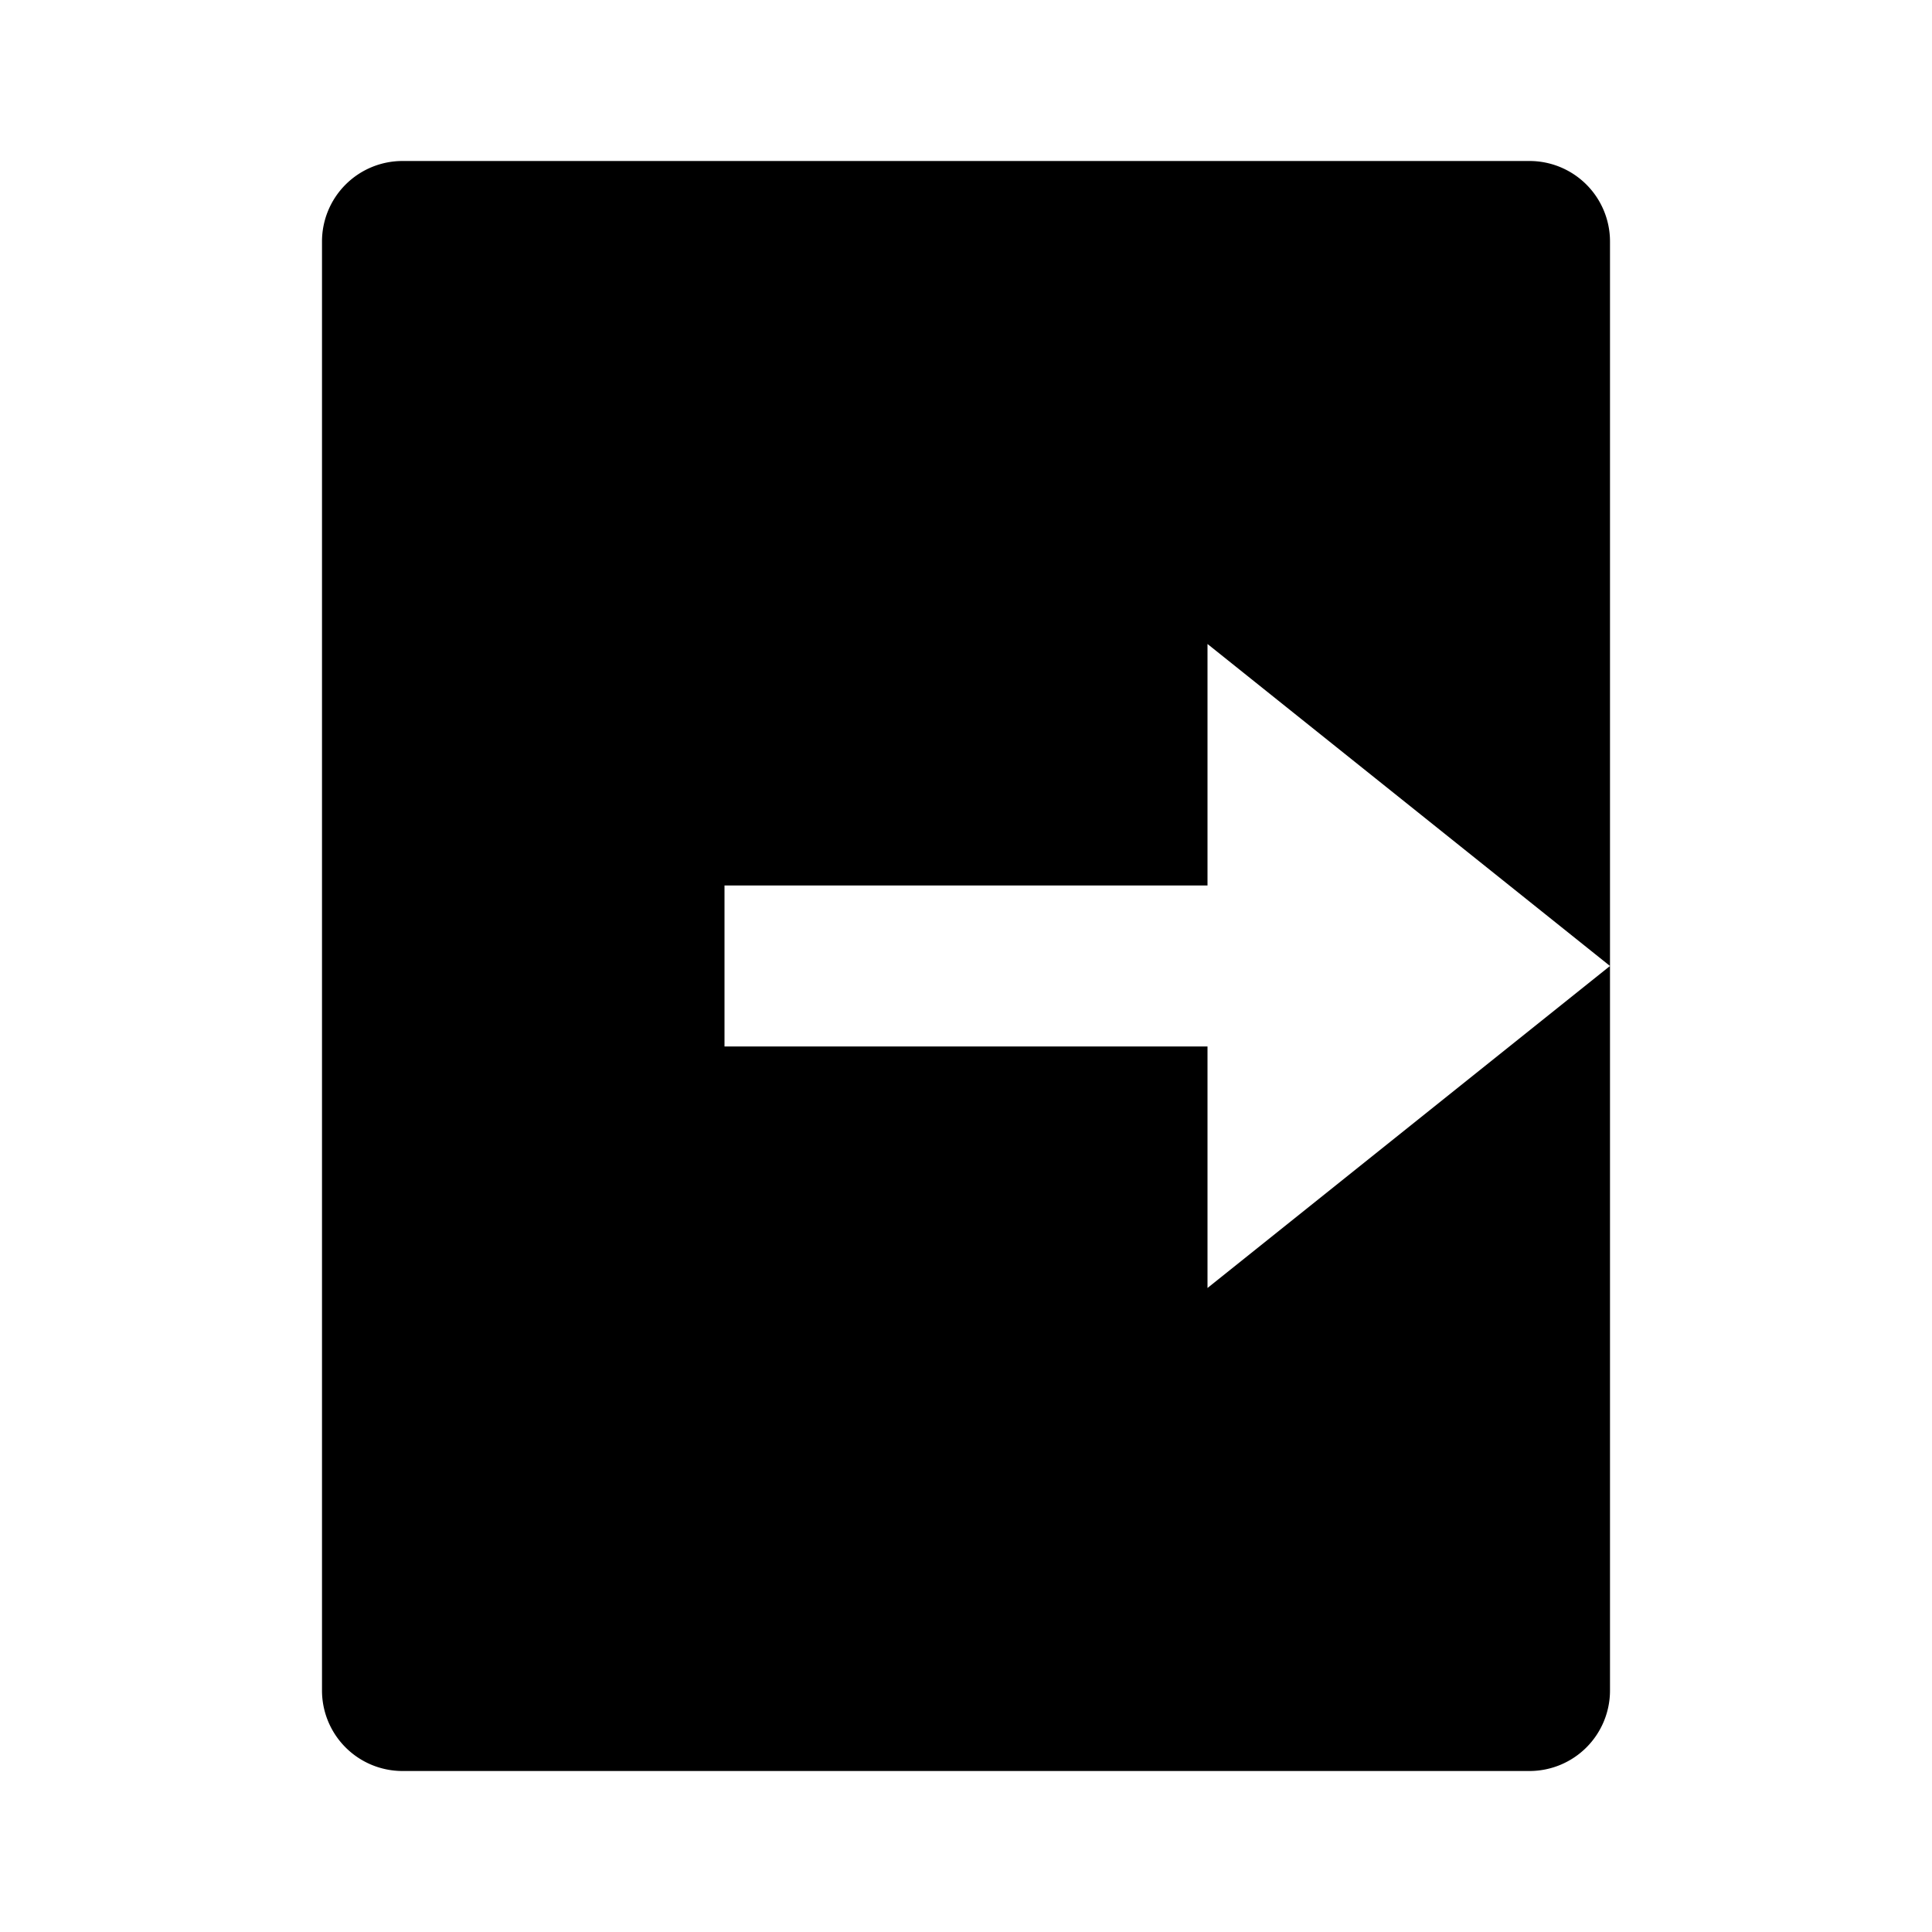 <svg width="24" height="24" fill="none" xmlns="http://www.w3.org/2000/svg"><g clip-path="url(#a)"><path d="M5 22a1 1 0 0 1-1-1V3a1 1 0 0 1 1-1h14a1 1 0 0 1 1 1v18a1 1 0 0 1-1 1H5Zm10-6 5-4-5-4v3H9v2h6v3Z" fill="currentColor"/></g><defs><clipPath id="a"><path fill="#fff" d="M0 0h24v24H0z"/></clipPath></defs></svg>